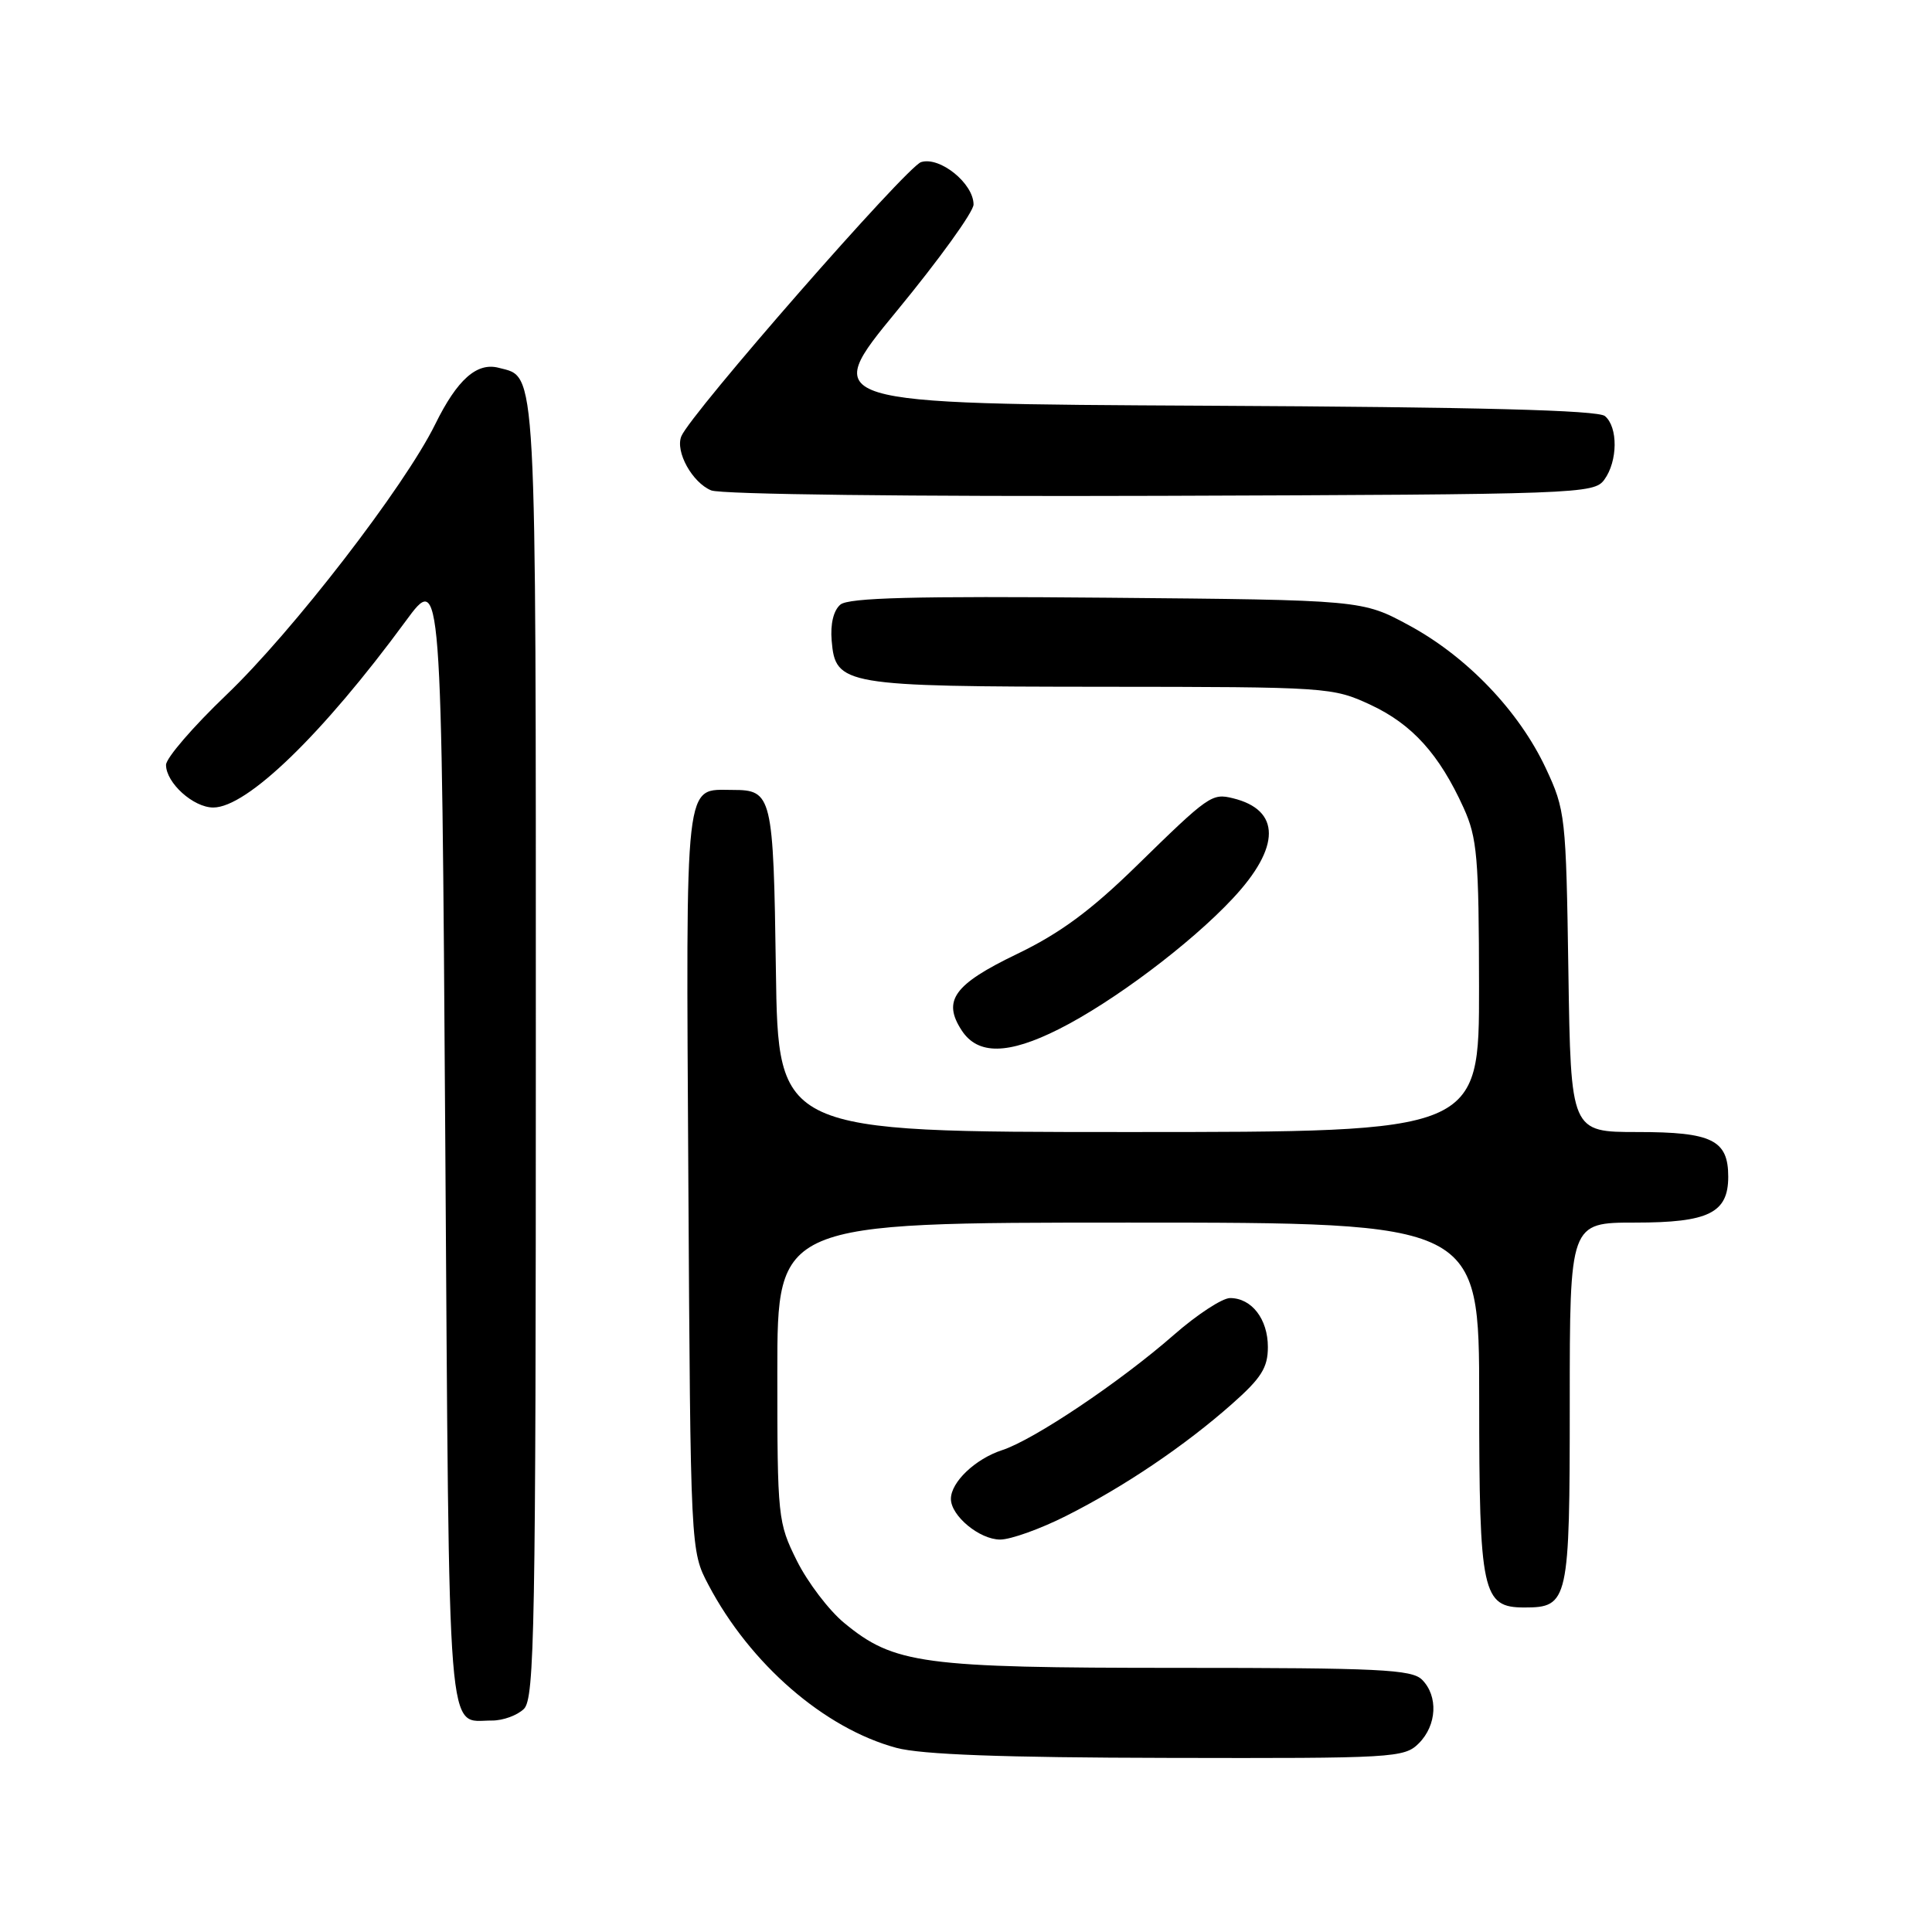 <?xml version="1.0" encoding="UTF-8" standalone="no"?>
<!DOCTYPE svg PUBLIC "-//W3C//DTD SVG 1.1//EN" "http://www.w3.org/Graphics/SVG/1.1/DTD/svg11.dtd" >
<svg xmlns="http://www.w3.org/2000/svg" xmlns:xlink="http://www.w3.org/1999/xlink" version="1.1" viewBox="0 0 256 256">
 <g >
 <path fill="currentColor"
d=" M 188.00 231.00 C 190.40 228.60 190.59 224.74 188.43 222.57 C 187.07 221.21 182.73 221.00 156.11 221.00 C 122.14 221.00 118.46 220.50 111.84 215.03 C 109.83 213.37 107.01 209.66 105.59 206.81 C 103.07 201.74 103.00 201.11 103.00 181.80 C 103.00 162.00 103.00 162.00 149.50 162.00 C 196.00 162.00 196.00 162.00 196.00 185.28 C 196.00 211.11 196.41 213.00 201.99 213.00 C 207.83 213.00 208.00 212.22 208.00 185.93 C 208.00 162.00 208.00 162.00 216.67 162.00 C 226.41 162.00 229.00 160.72 229.00 155.92 C 229.00 151.06 226.85 150.00 217.00 150.00 C 208.14 150.00 208.14 150.00 207.82 128.75 C 207.51 108.12 207.42 107.33 204.82 101.78 C 201.27 94.22 194.41 87.04 186.74 82.88 C 180.50 79.50 180.50 79.50 146.66 79.20 C 121.22 78.97 112.46 79.20 111.36 80.11 C 110.45 80.87 110.01 82.67 110.20 84.89 C 110.70 90.80 111.70 90.97 146.00 91.00 C 176.01 91.02 176.58 91.06 181.62 93.40 C 187.12 95.97 190.71 99.94 193.93 107.03 C 195.74 111.02 195.96 113.58 195.98 130.75 C 196.00 150.00 196.00 150.00 149.56 150.00 C 103.11 150.00 103.11 150.00 102.81 128.55 C 102.48 105.37 102.31 104.67 97.09 104.67 C 90.63 104.67 90.90 102.26 91.21 156.40 C 91.50 205.50 91.50 205.50 93.87 210.00 C 99.40 220.50 109.24 229.03 118.78 231.60 C 122.09 232.49 132.83 232.89 154.75 232.93 C 184.71 233.00 186.08 232.92 188.00 231.00 Z  M 69.43 226.43 C 70.83 225.02 71.00 215.73 71.00 139.15 C 71.00 47.14 71.16 50.06 66.10 48.74 C 63.19 47.97 60.59 50.28 57.67 56.21 C 53.61 64.47 38.75 83.72 29.97 92.10 C 25.59 96.29 22.00 100.45 22.00 101.35 C 22.00 103.73 25.62 107.00 28.26 107.00 C 32.73 107.00 42.75 97.29 53.75 82.31 C 58.50 75.84 58.50 75.84 59.00 150.96 C 59.55 232.92 59.15 227.95 65.18 227.98 C 66.65 227.99 68.56 227.29 69.43 226.43 Z  M 141.28 200.86 C 148.95 197.00 156.99 191.57 163.25 186.03 C 167.13 182.60 168.00 181.22 168.00 178.49 C 168.00 174.78 165.85 172.00 162.99 172.00 C 161.96 172.00 158.61 174.19 155.54 176.88 C 148.40 183.13 137.01 190.77 132.79 192.15 C 129.23 193.31 126.00 196.39 126.00 198.61 C 126.00 200.86 129.80 204.00 132.53 204.00 C 133.92 204.00 137.86 202.59 141.28 200.86 Z  M 140.28 136.38 C 147.44 132.79 157.75 125.05 163.34 119.06 C 169.72 112.25 169.73 107.32 163.36 105.77 C 160.58 105.09 160.17 105.37 150.57 114.76 C 144.52 120.67 140.45 123.67 134.76 126.41 C 126.39 130.44 124.84 132.58 127.44 136.55 C 129.57 139.80 133.58 139.75 140.28 136.38 Z  M 212.58 63.56 C 214.37 61.11 214.41 56.59 212.66 55.13 C 211.72 54.35 195.87 53.94 160.01 53.76 C 108.71 53.50 108.71 53.50 118.85 41.18 C 124.43 34.40 129.00 28.07 129.00 27.10 C 129.00 24.31 124.54 20.70 122.05 21.48 C 120.11 22.10 91.51 54.80 90.28 57.81 C 89.45 59.84 91.73 63.95 94.24 64.98 C 95.55 65.51 120.73 65.81 153.83 65.70 C 209.31 65.51 211.21 65.44 212.58 63.56 Z "/>
</g>
</svg>